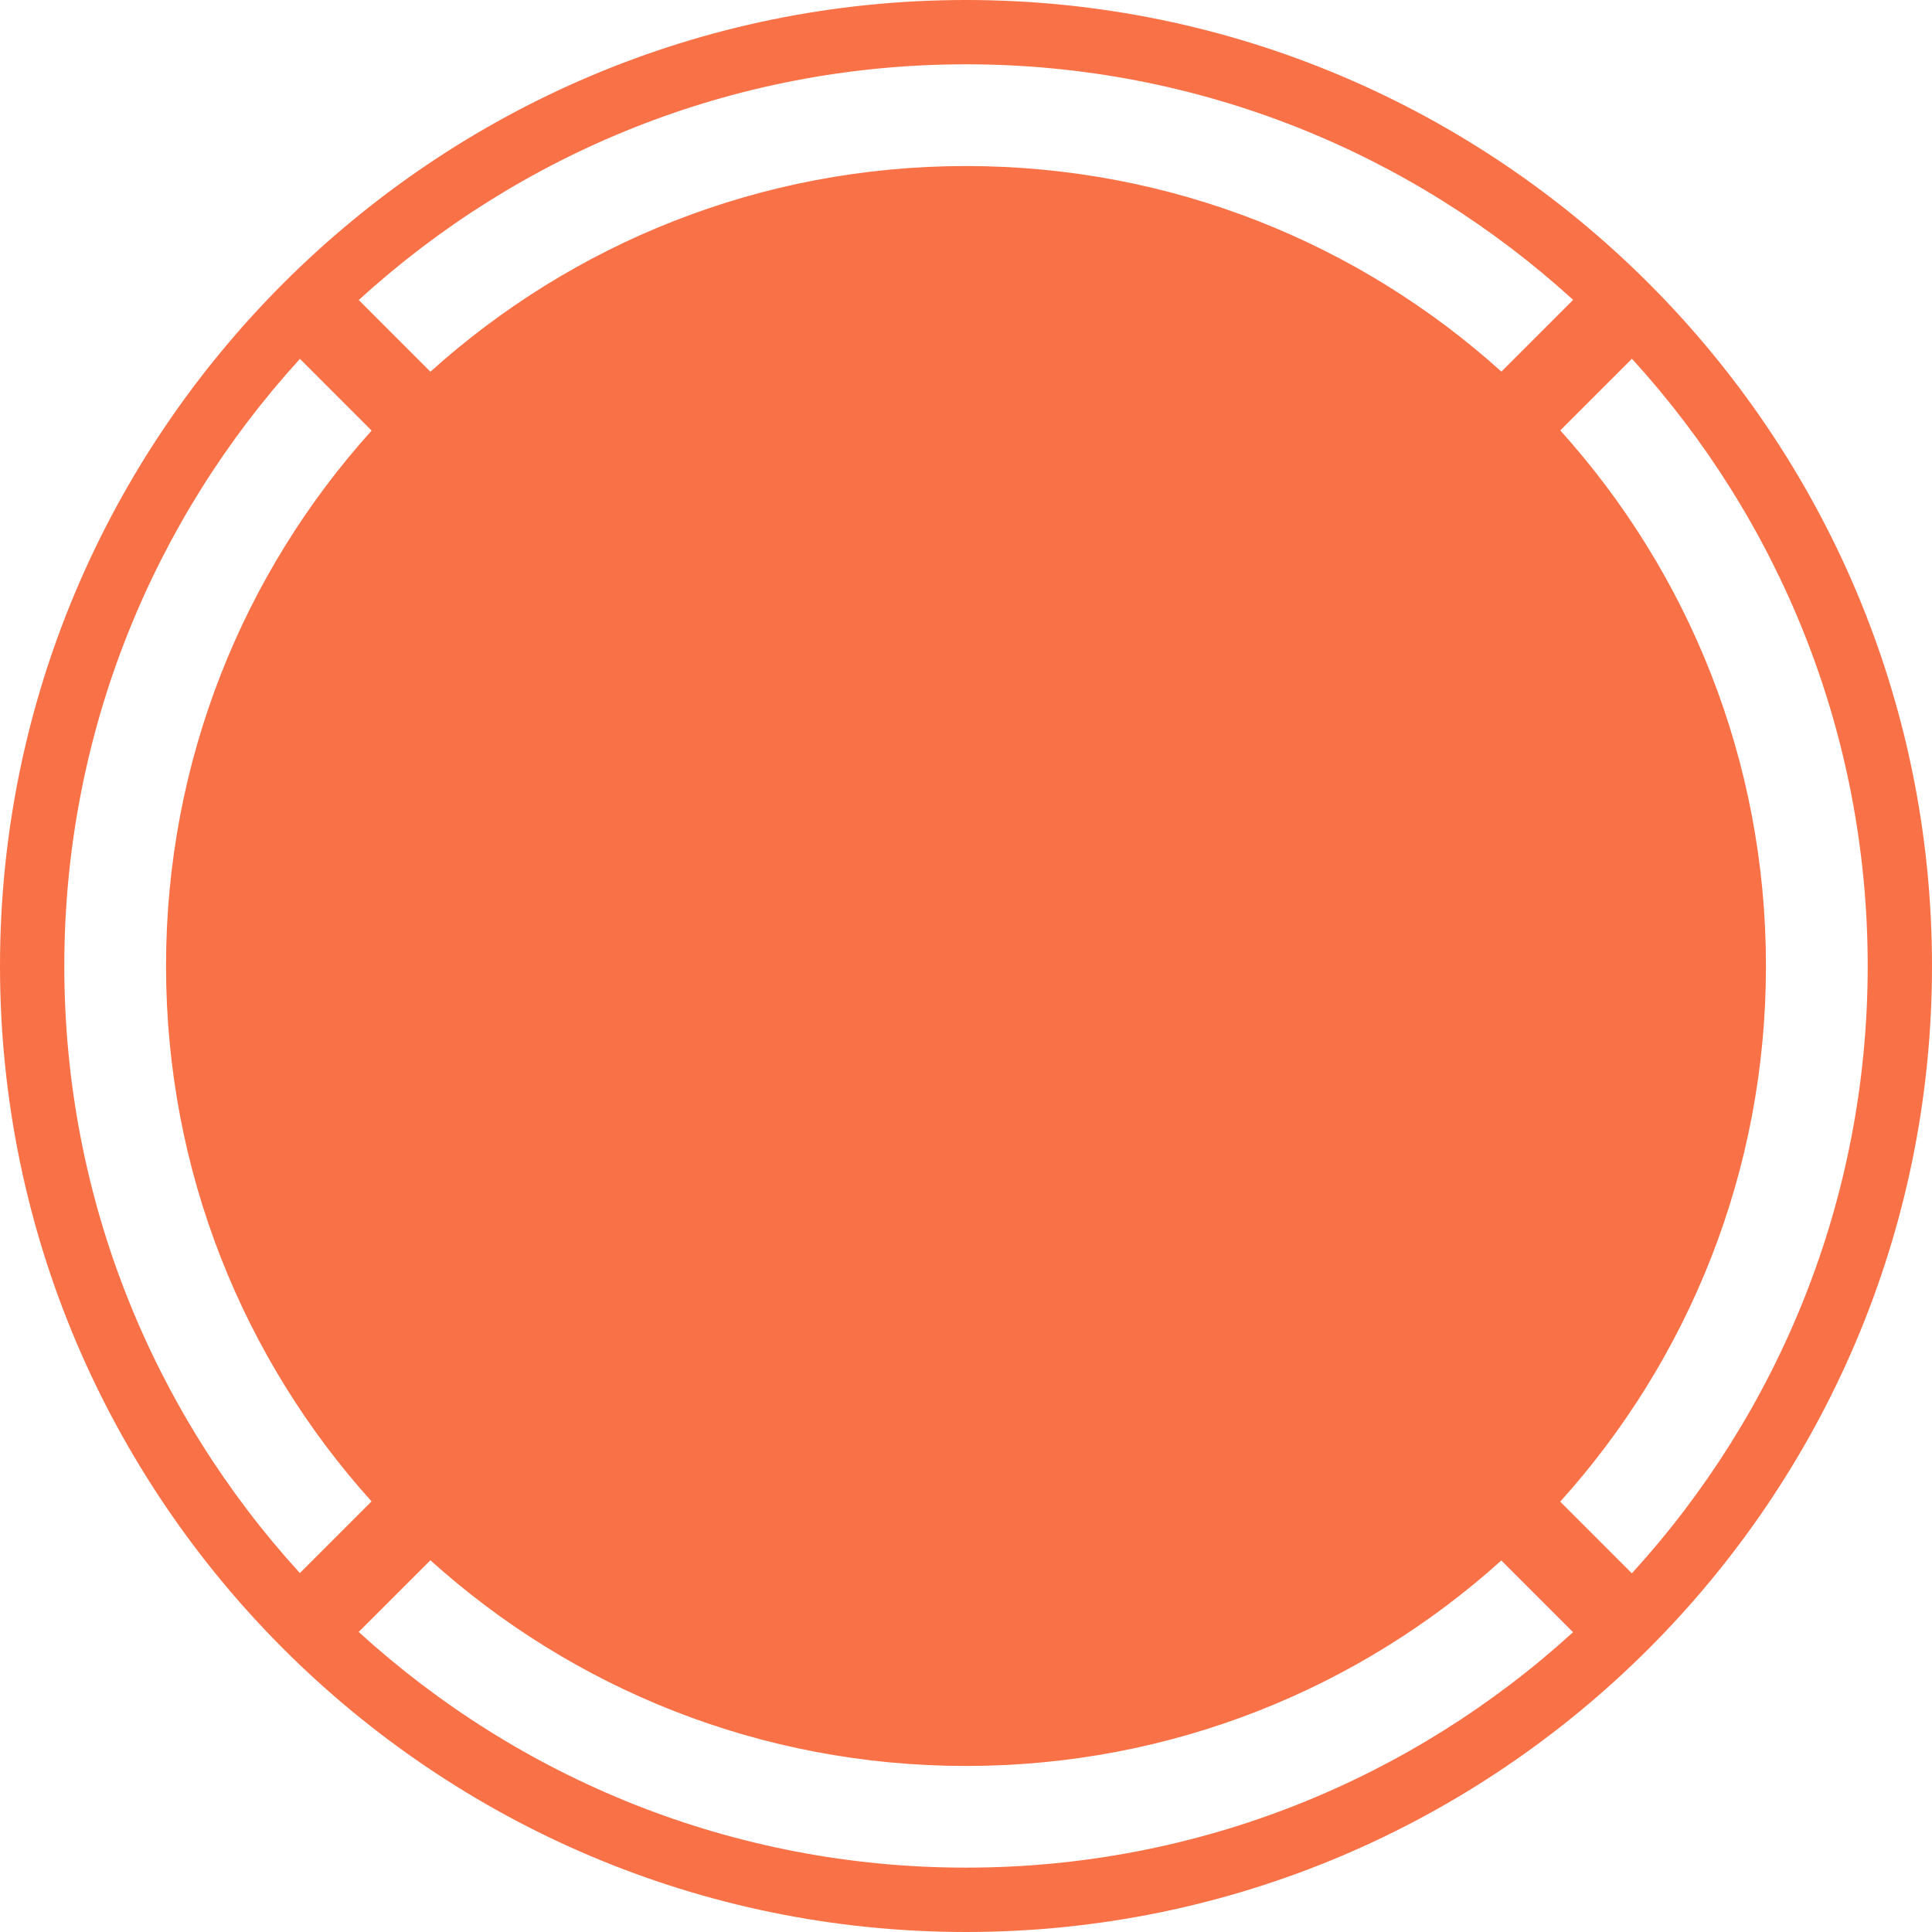<svg width="32" height="32" viewBox="0 0 32 32" fill="none" xmlns="http://www.w3.org/2000/svg" xmlns:xlink="http://www.w3.org/1999/xlink">
	<desc>
			Created with Pixso.
	</desc>
	<defs/>
	<path id="Union" d="M16 32C7.177 32 0 24.82 0 16C0 7.18 7.18 0 16 0C24.82 0 32 7.18 32 16C32 24.82 24.82 32 16 32ZM4.968 5.944C2.545 8.6 1.065 12.13 1.065 16C1.065 19.869 2.544 23.4 4.967 26.055L6.154 24.868C4.038 22.52 2.75 19.41 2.75 16C2.75 12.589 4.038 9.48 6.155 7.132L4.968 5.944ZM5.942 4.969L7.129 6.157C9.478 4.039 12.588 2.75 16 2.75C19.411 2.75 22.52 4.038 24.868 6.155L26.056 4.967C23.4 2.545 19.87 1.065 16 1.065C12.129 1.065 8.598 2.545 5.942 4.969ZM30.935 16C30.935 19.871 29.454 23.403 27.029 26.059L25.842 24.872C27.96 22.523 29.25 19.412 29.25 16C29.25 12.588 27.961 9.478 25.843 7.129L27.03 5.942C29.454 8.597 30.935 12.129 30.935 16ZM7.129 25.843L5.941 27.03C8.597 29.454 12.129 30.934 16 30.934C19.869 30.934 23.399 29.456 26.055 27.034L24.867 25.846C22.519 27.962 19.41 29.25 16 29.25C12.588 29.25 9.477 27.961 7.129 25.843Z" clip-rule="evenodd" fill="#F97247" fill-opacity="1" fill-rule="evenodd"/>
</svg>
